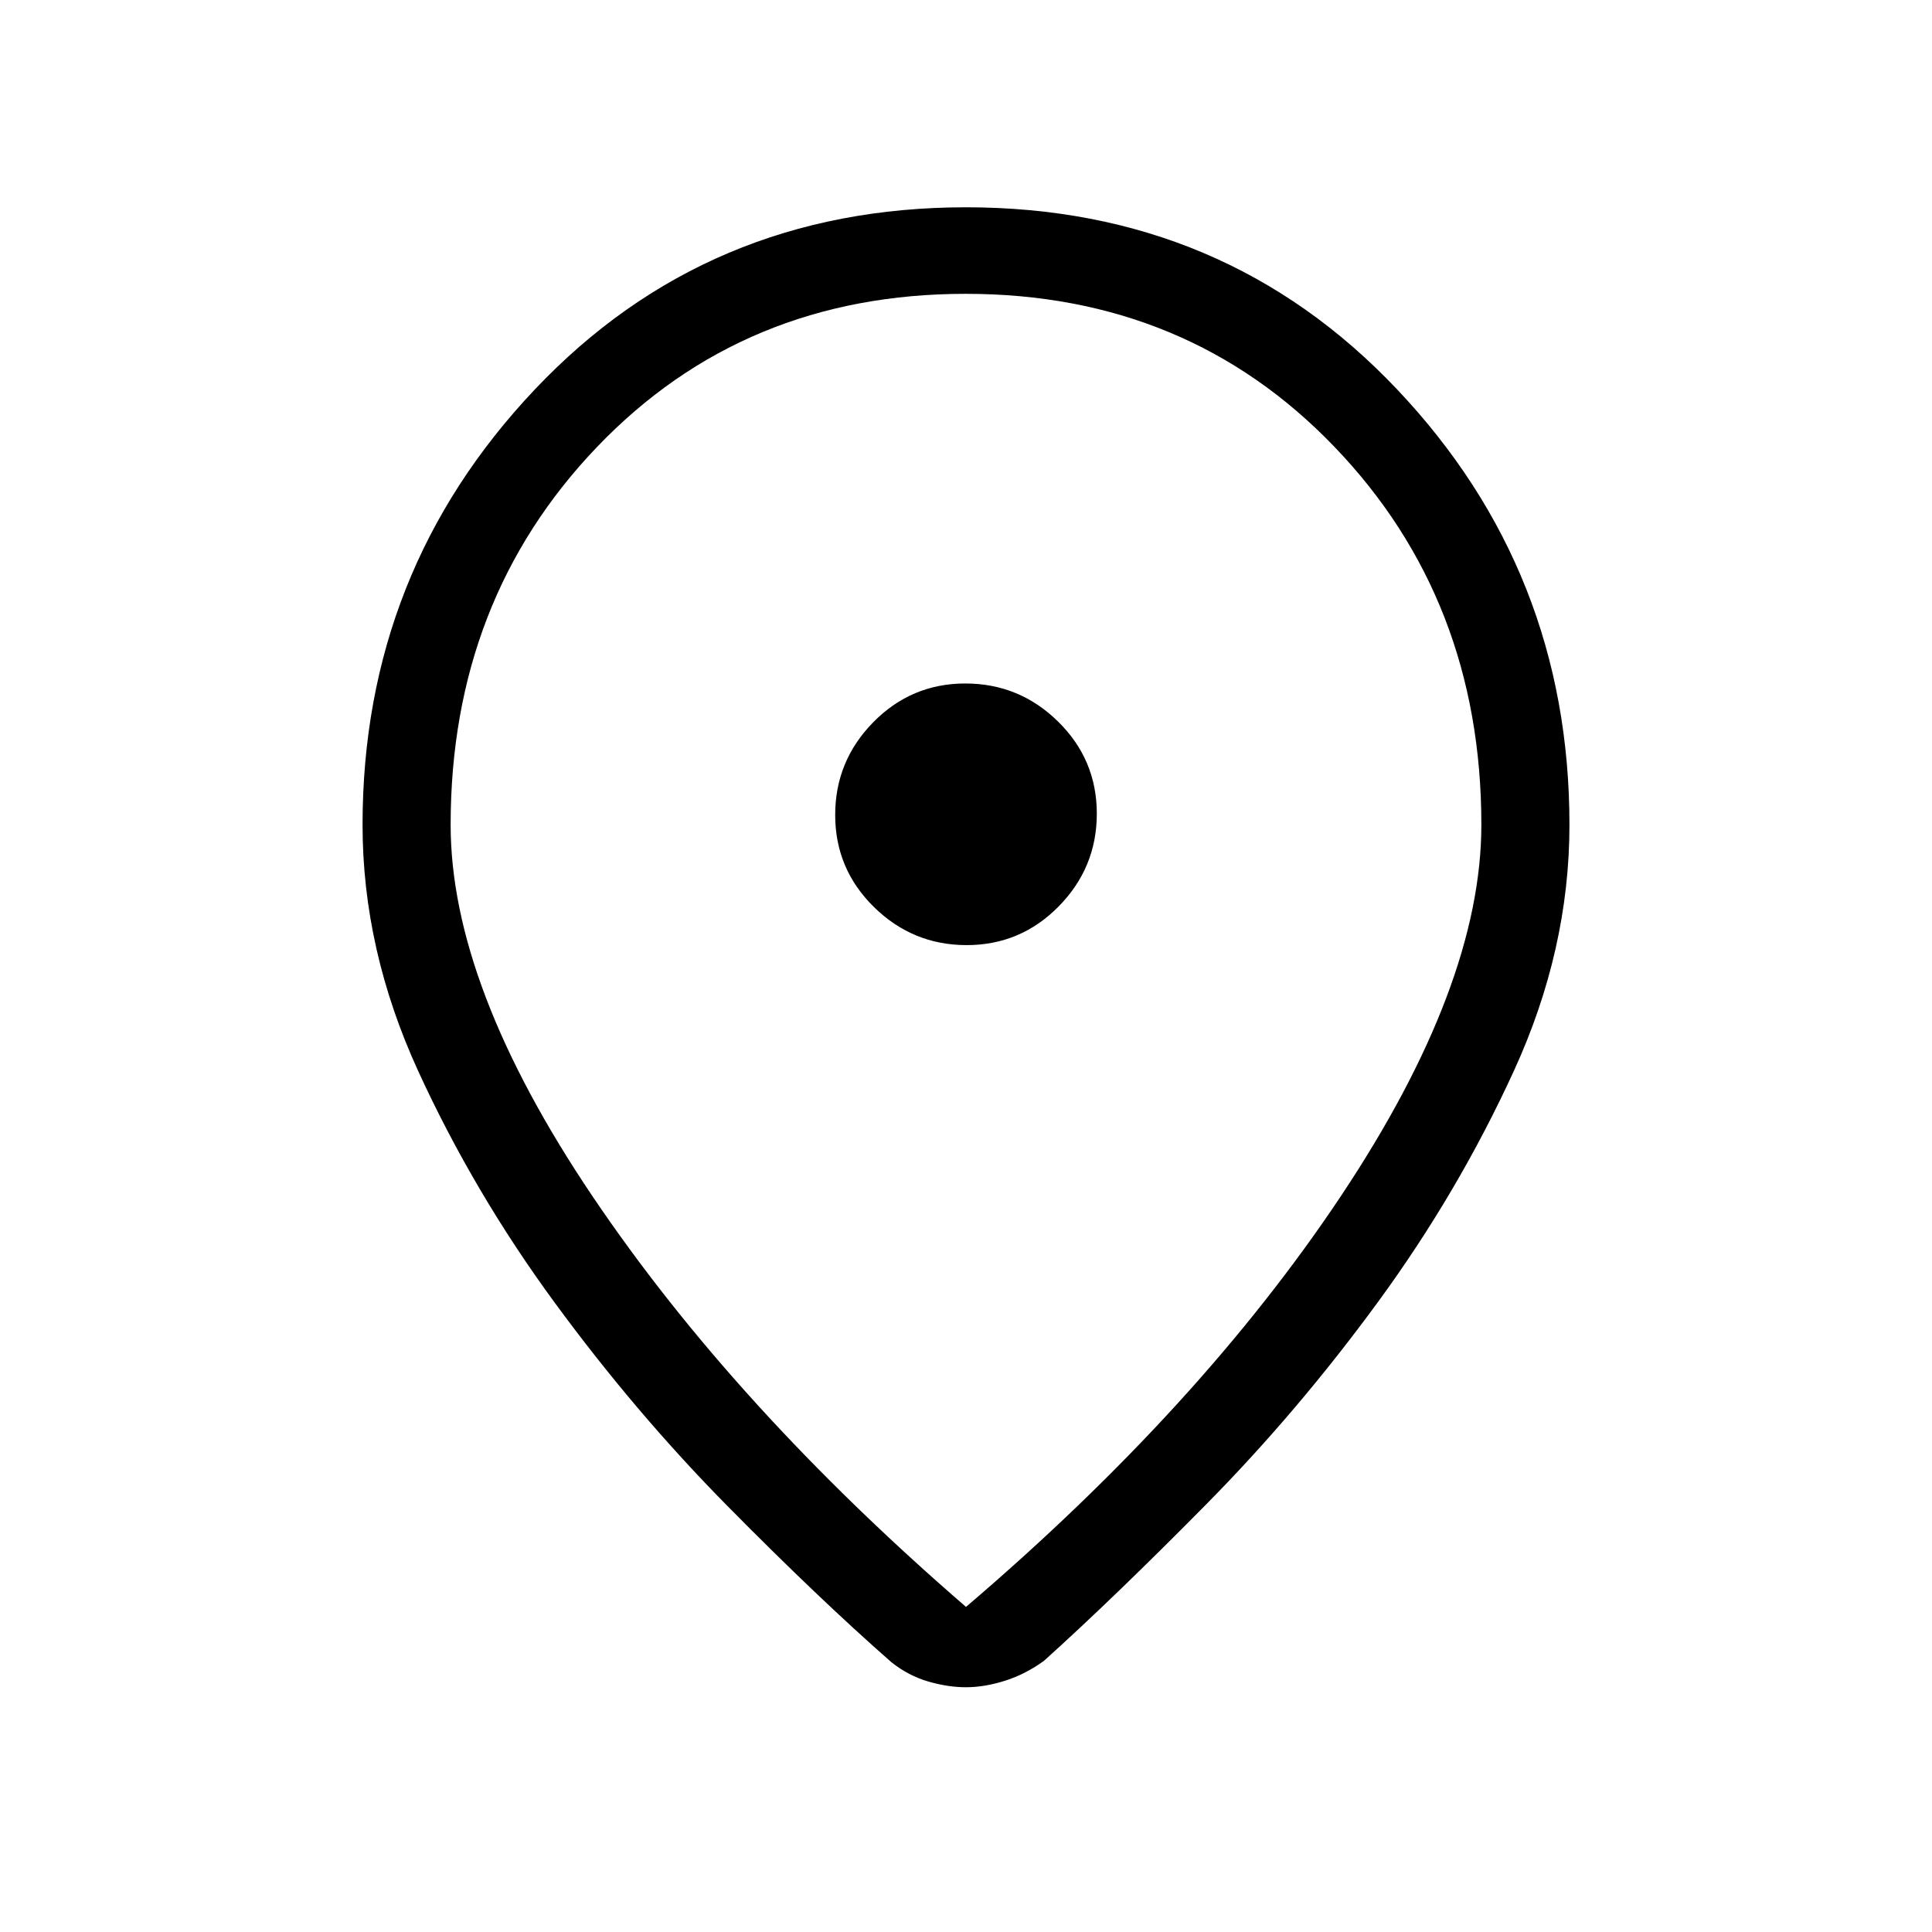 <svg xmlns="http://www.w3.org/2000/svg" height="48" viewBox="0 -960 960 960" width="48"><path d="M480-161.54q116.62-99.54 186.35-204.23 69.73-104.68 69.73-184.38 0-111.83-73.02-187.84Q590.05-814 479.82-814q-110.24 0-183.07 76.01t-72.83 187.84q0 79.98 70.46 184.52Q364.85-261.08 480-161.54Zm-.06 39.92q-8.86 0-18.67-2.84-9.81-2.85-18.27-9.54-36-31.54-81.62-77.76-45.62-46.23-85.81-101.04-40.19-54.82-67.8-115.06-27.62-60.25-27.62-122.29 0-125.93 85.66-216.39Q351.46-857 480-857t214.19 90.46q85.66 90.46 85.66 216.39 0 62.04-27.62 122.29-27.61 60.24-67.42 114.67-39.8 54.43-85.42 100.66-45.62 46.22-80.62 77.76-9.19 6.69-19.4 9.92-10.21 3.23-19.43 3.23Zm.06-433.76Zm.33 65q26.82 0 45.75-19.26Q545-528.89 545-555.71q0-26.83-19.25-45.75-19.26-18.92-46.08-18.92-26.82 0-45.75 19.25Q415-581.88 415-555.05q0 26.82 19.25 45.74 19.26 18.93 46.08 18.93Z"/></svg>